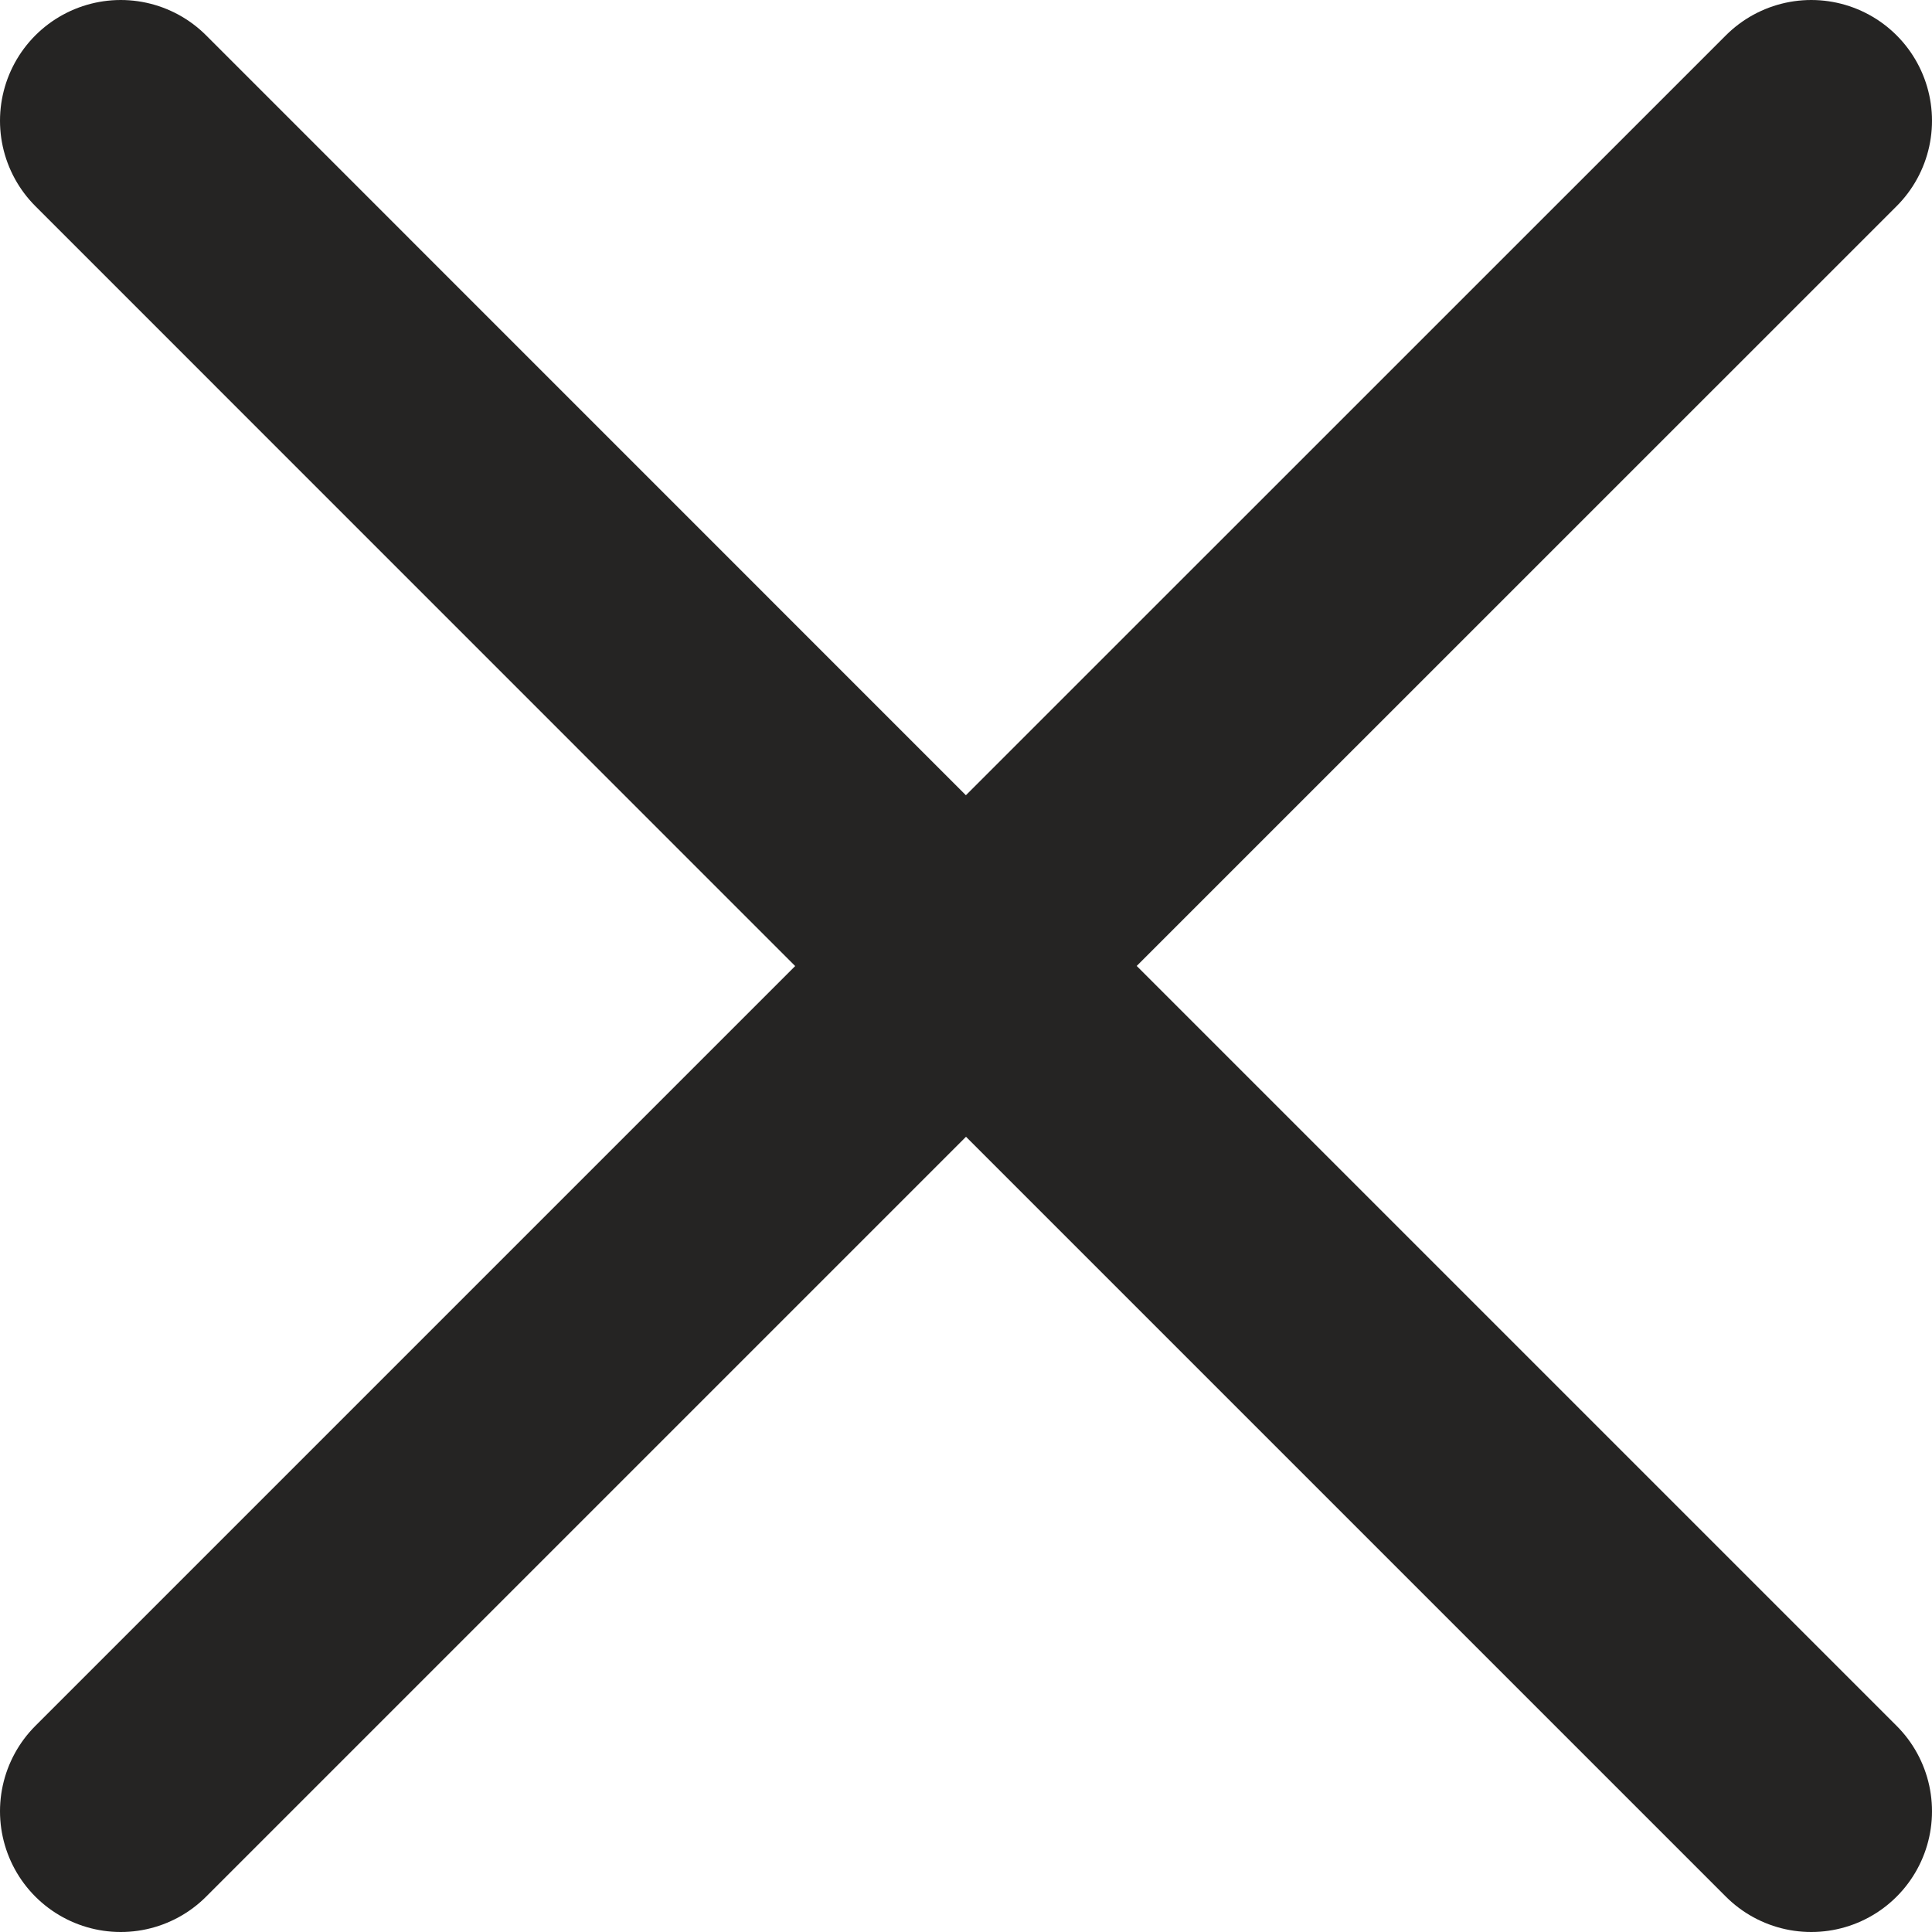 <svg width="16" height="16" viewBox="0 0 16 16" fill="none" xmlns="http://www.w3.org/2000/svg">
<path d="M1 15L8 8L15 15M15 1L7.999 8L1 1" stroke="#252423" stroke-width="2" stroke-linecap="round" stroke-linejoin="round"/>
</svg>

